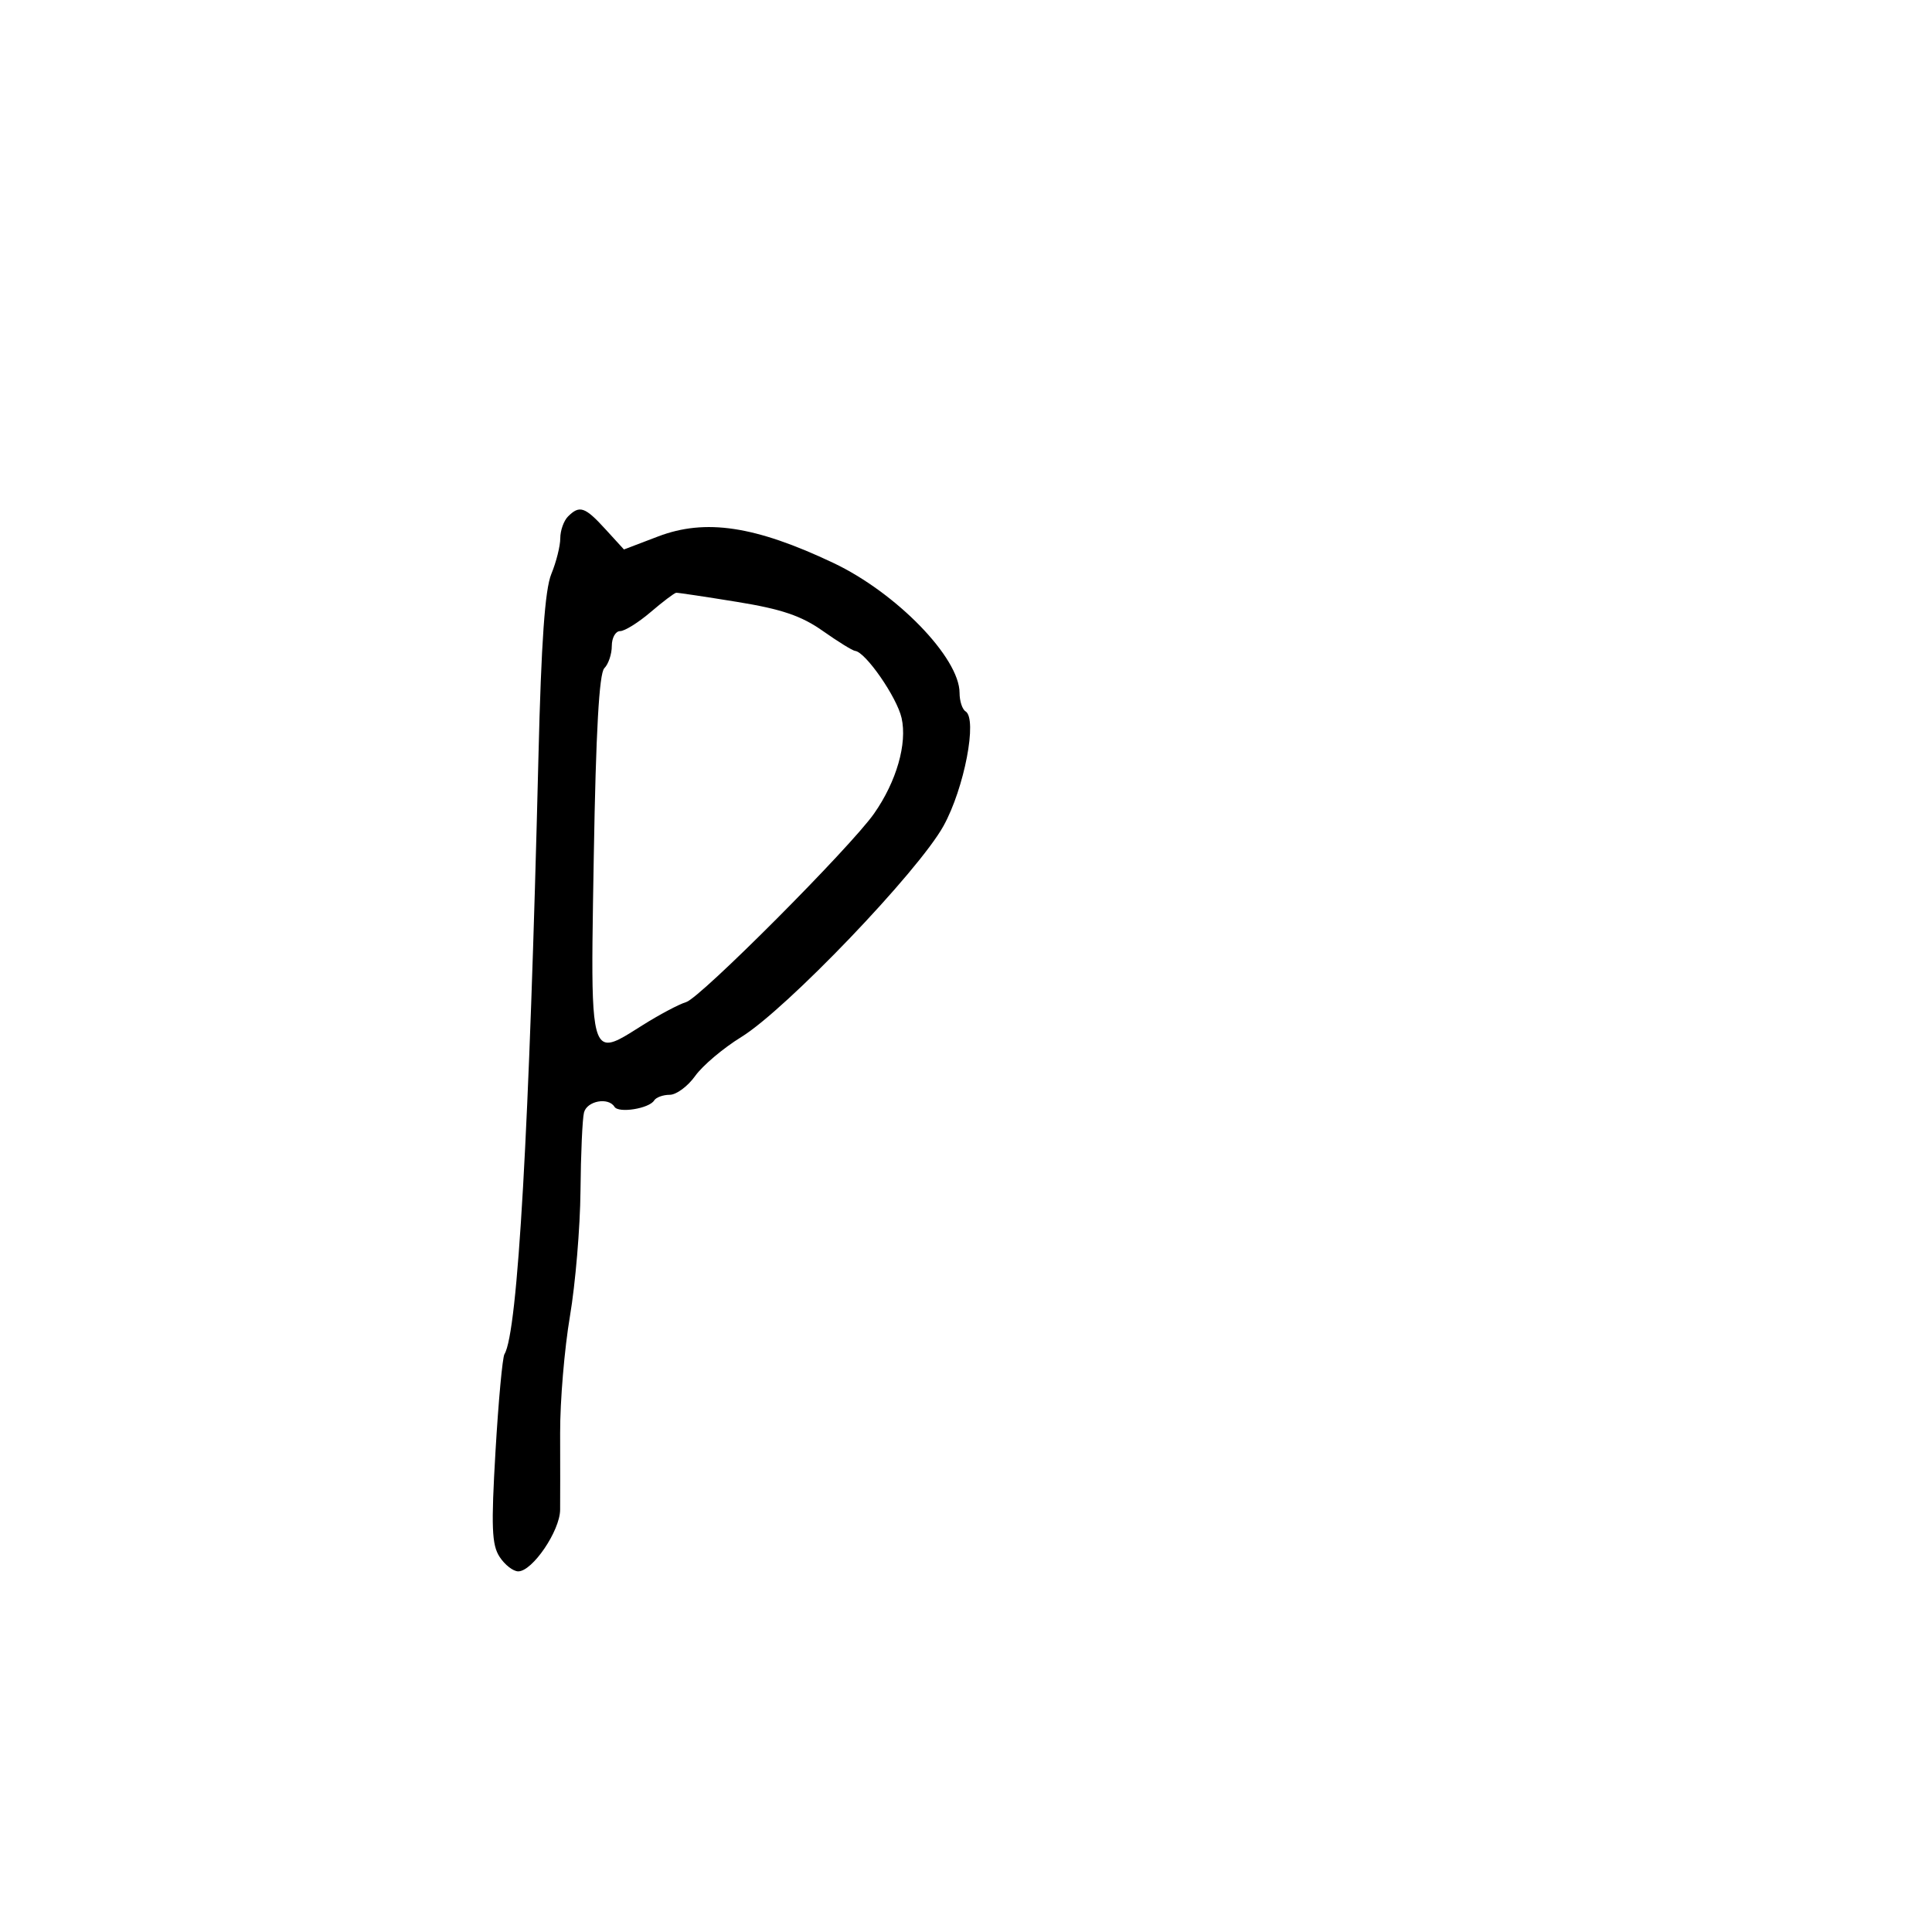 <svg xmlns="http://www.w3.org/2000/svg" width="300" height="300" viewBox="0 0 300 300" version="1.1">
  <defs/>
  <path d="M88.2,80.2 C89.992,78.408 90.832,78.692 93.999,82.161 L96.886,85.321 L102.193,83.3 C109.542,80.5 117.253,81.663 129.378,87.399 C139.185,92.039 149,102.139 149,107.591 C149,108.851 149.417,110.14 149.926,110.454 C151.809,111.618 149.739,122.4 146.512,128.241 C142.6,135.322 122.09,156.732 115.099,161.034 C112.308,162.751 109.089,165.471 107.944,167.078 C106.8,168.685 105.021,170 103.991,170 C102.961,170 101.873,170.396 101.574,170.881 C100.796,172.139 96.055,172.897 95.417,171.866 C94.466,170.328 91.148,170.947 90.683,172.75 C90.435,173.713 90.19,179.175 90.139,184.889 C90.087,190.603 89.349,199.378 88.499,204.389 C87.648,209.4 86.963,217.55 86.978,222.5 C86.992,227.45 86.991,232.823 86.976,234.439 C86.946,237.722 82.675,244 80.472,244 C79.688,244 78.385,242.988 77.578,241.75 C76.357,239.878 76.25,237.119 76.942,225.337 C77.4,217.548 78.025,210.768 78.333,210.27 C80.402,206.923 82.199,175.328 83.61,117.5 C84.046,99.653 84.618,91.535 85.61,89.128 C86.375,87.273 87,84.776 87,83.578 C87,82.38 87.54,80.86 88.2,80.2 Z M101.038,95.041 C99.134,96.668 96.996,98 96.288,98 C95.579,98 95,99.035 95,100.3 C95,101.565 94.478,103.122 93.839,103.761 C93.037,104.563 92.531,113.585 92.203,132.94 C91.847,153.935 91.648,160.937 93.864,161.81 C95.037,162.272 96.886,161.018 99.747,159.213 C102.361,157.564 105.422,155.939 106.548,155.604 C108.761,154.944 132.081,131.544 135.738,126.313 C139.208,121.35 140.897,115.475 139.998,111.49 C139.269,108.258 134.402,101.235 132.779,101.072 C132.383,101.032 130.117,99.632 127.744,97.959 C124.428,95.622 121.355,94.581 114.465,93.463 C109.534,92.662 105.275,92.024 105,92.044 C104.725,92.065 102.942,93.413 101.038,95.041 Z"/>
</svg>

